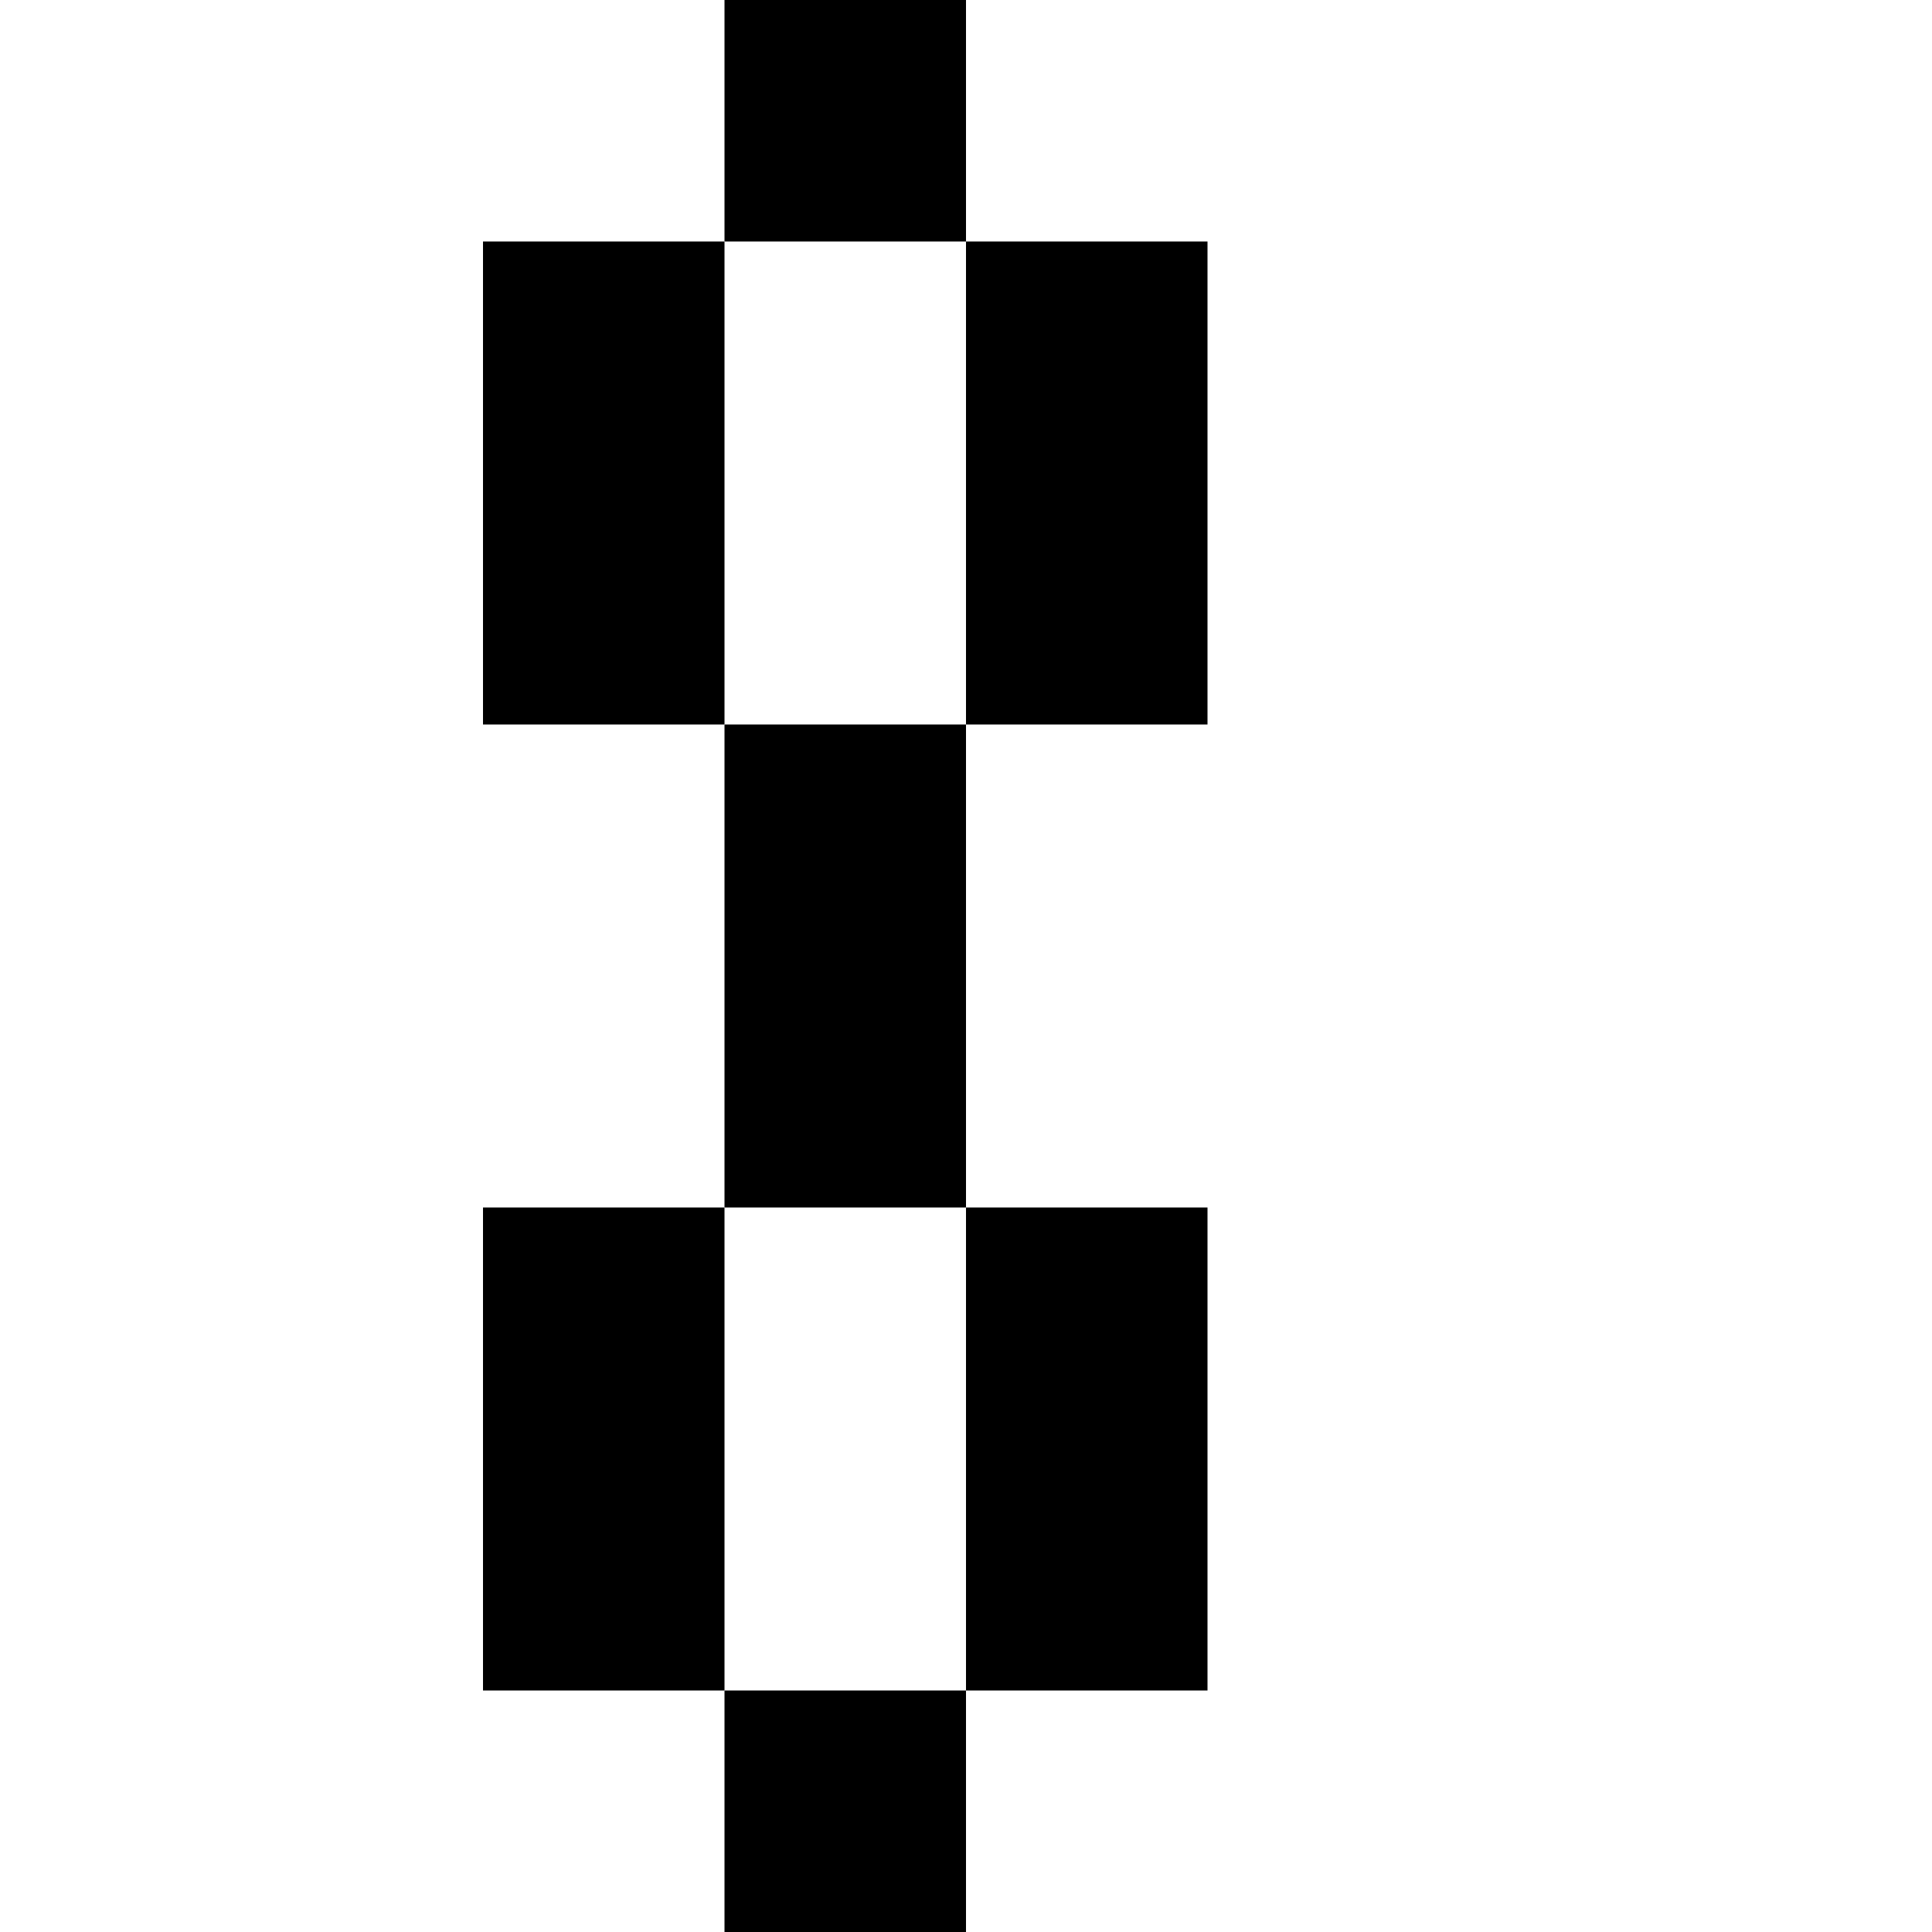 <svg xmlns:dc="http://purl.org/dc/elements/1.1/" xmlns:cc="http://creativecommons.org/ns#" xmlns:rdf="http://www.w3.org/1999/02/22-rdf-syntax-ns#" xmlns:svg="http://www.w3.org/2000/svg" xmlns="http://www.w3.org/2000/svg" xmlns:sodipodi="http://sodipodi.sourceforge.net/DTD/sodipodi-0.dtd" xmlns:inkscape="http://www.inkscape.org/namespaces/inkscape" inkscape:export-ydpi="48" inkscape:export-xdpi="48" inkscape:export-filename="/Users/jamie/Desktop/PNG Files/Window-Top.png" inkscape:version="1.0 (4035a4f, 2020-05-01)" sodipodi:docname="8 Bit Dungeon Sprites.svg" viewBox="0 0 256 256" height="256" width="256" xml:space="preserve" id="svg5857" version="1.1"><defs id="defs5861"/><sodipodi:namedview inkscape:document-rotation="0" inkscape:current-layer="layer134" inkscape:window-maximized="0" inkscape:window-y="23" inkscape:window-x="0" inkscape:cy="62.903159" inkscape:cx="519.01709" inkscape:zoom="1.4447115" showgrid="true" id="namedview5859" inkscape:window-height="1377" inkscape:window-width="2224" inkscape:pageshadow="2" inkscape:pageopacity="0" guidetolerance="10" gridtolerance="10000" objecttolerance="10" borderopacity="1" bordercolor="#666666" pagecolor="#ffffff" showguides="true" inkscape:guide-bbox="true"><inkscape:grid empspacing="32" id="grid5907" type="xygrid"/></sodipodi:namedview><svg:g style="display:inline" inkscape:label="Chain" id="layer13" inkscape:groupmode="layer"><svg:rect y="0" x="96" height="32" width="32" id="rect7146-6-0-3-7-0-6-1-07-1-7-9-3-1-7" style="fill:#000000;fill-opacity:1;stroke:none;stroke-width:2;stroke-miterlimit:4;stroke-dasharray:none"/><svg:rect y="32" x="128" height="32" width="32" id="rect7146-6-0-3-7-0-6-1-07-1-7-9-3-1-7-7" style="fill:#000000;fill-opacity:1;stroke:none;stroke-width:2;stroke-miterlimit:4;stroke-dasharray:none"/><svg:rect y="32" x="64" height="32" width="32" id="rect7146-6-0-3-7-0-6-1-07-1-7-9-3-1-7-7-0" style="fill:#000000;fill-opacity:1;stroke:none;stroke-width:2;stroke-miterlimit:4;stroke-dasharray:none"/><svg:rect y="64" x="64" height="32" width="32" id="rect7146-6-0-3-7-0-6-1-07-1-7-9-3-1-7-7-9" style="fill:#000000;fill-opacity:1;stroke:none;stroke-width:2;stroke-miterlimit:4;stroke-dasharray:none"/><svg:rect y="64" x="128" height="32" width="32" id="rect7146-6-0-3-7-0-6-1-07-1-7-9-3-1-7-7-5" style="fill:#000000;fill-opacity:1;stroke:none;stroke-width:2;stroke-miterlimit:4;stroke-dasharray:none"/><svg:rect y="96" x="96" height="32" width="32" id="rect7146-6-0-3-7-0-6-1-07-1-7-9-3-1-7-7-7" style="fill:#000000;fill-opacity:1;stroke:none;stroke-width:2;stroke-miterlimit:4;stroke-dasharray:none"/><svg:rect y="128" x="96" height="32" width="32" id="rect7146-6-0-3-7-0-6-1-07-1-7-9-3-1-7-2" style="fill:#000000;fill-opacity:1;stroke:none;stroke-width:2;stroke-miterlimit:4;stroke-dasharray:none"/><svg:rect y="160" x="128" height="32" width="32" id="rect7146-6-0-3-7-0-6-1-07-1-7-9-3-1-7-7-97" style="fill:#000000;fill-opacity:1;stroke:none;stroke-width:2;stroke-miterlimit:4;stroke-dasharray:none"/><svg:rect y="160" x="64" height="32" width="32" id="rect7146-6-0-3-7-0-6-1-07-1-7-9-3-1-7-7-0-6" style="fill:#000000;fill-opacity:1;stroke:none;stroke-width:2;stroke-miterlimit:4;stroke-dasharray:none"/><svg:rect y="192" x="64" height="32" width="32" id="rect7146-6-0-3-7-0-6-1-07-1-7-9-3-1-7-7-9-8" style="fill:#000000;fill-opacity:1;stroke:none;stroke-width:2;stroke-miterlimit:4;stroke-dasharray:none"/><svg:rect y="192" x="128" height="32" width="32" id="rect7146-6-0-3-7-0-6-1-07-1-7-9-3-1-7-7-5-2" style="fill:#000000;fill-opacity:1;stroke:none;stroke-width:2;stroke-miterlimit:4;stroke-dasharray:none"/><svg:rect y="224" x="96" height="32" width="32" id="rect7146-6-0-3-7-0-6-1-07-1-7-9-3-1-7-7-7-9" style="fill:#000000;fill-opacity:1;stroke:none;stroke-width:2;stroke-miterlimit:4;stroke-dasharray:none"/></svg:g></svg>